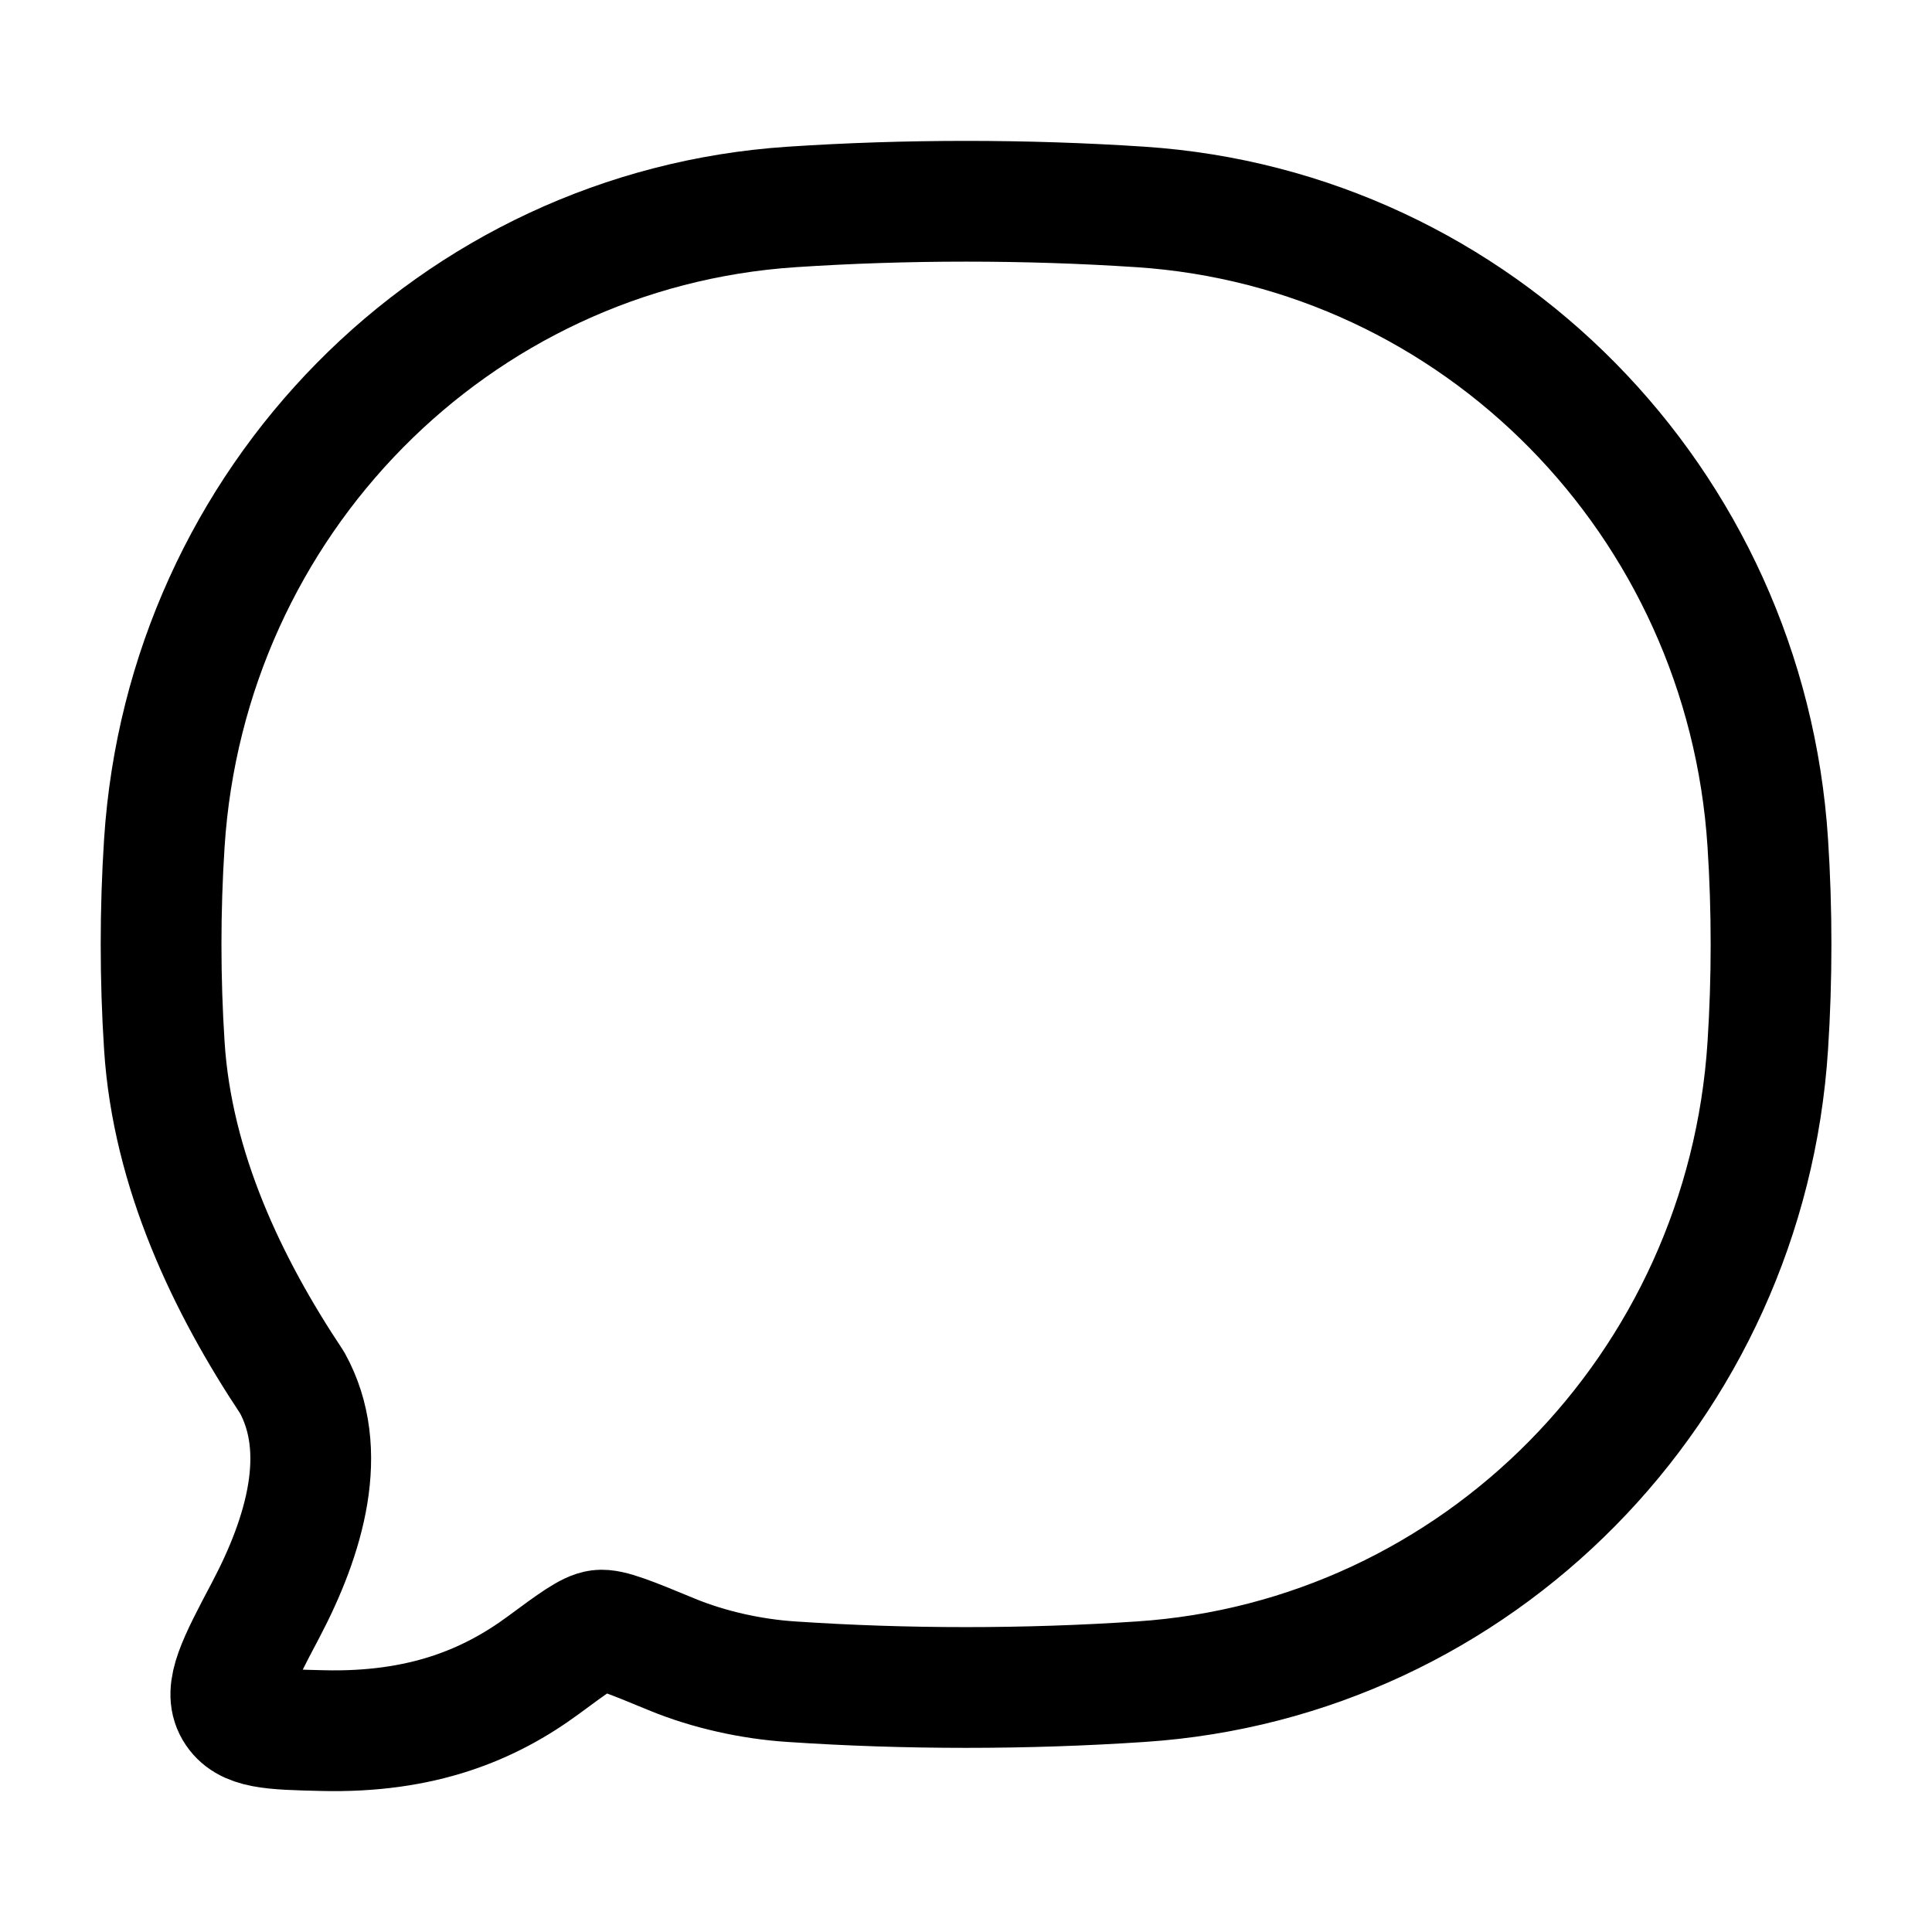 <svg xmlns="http://www.w3.org/2000/svg" width="16" height="16" viewBox="0 0 16 16" fill="none">
  <path d="M9.448 13.927C12.236 13.742 14.458 11.489 14.64 8.661C14.676 8.107 14.676 7.534 14.64 6.981C14.458 4.153 12.236 1.9 9.448 1.714C8.496 1.651 7.503 1.651 6.554 1.714C3.765 1.9 1.544 4.153 1.361 6.981C1.325 7.534 1.325 8.107 1.361 8.661C1.427 9.691 1.883 10.645 2.419 11.45C2.731 12.014 2.525 12.717 2.201 13.332C1.967 13.775 1.85 13.997 1.944 14.157C2.038 14.317 2.247 14.322 2.667 14.332C3.496 14.353 4.056 14.117 4.5 13.79C4.752 13.604 4.878 13.511 4.964 13.501C5.051 13.49 5.222 13.56 5.563 13.701C5.87 13.828 6.227 13.906 6.554 13.927C7.503 13.991 8.496 13.991 9.448 13.927Z" stroke="currentColor" stroke-linejoin="round"/>
</svg>